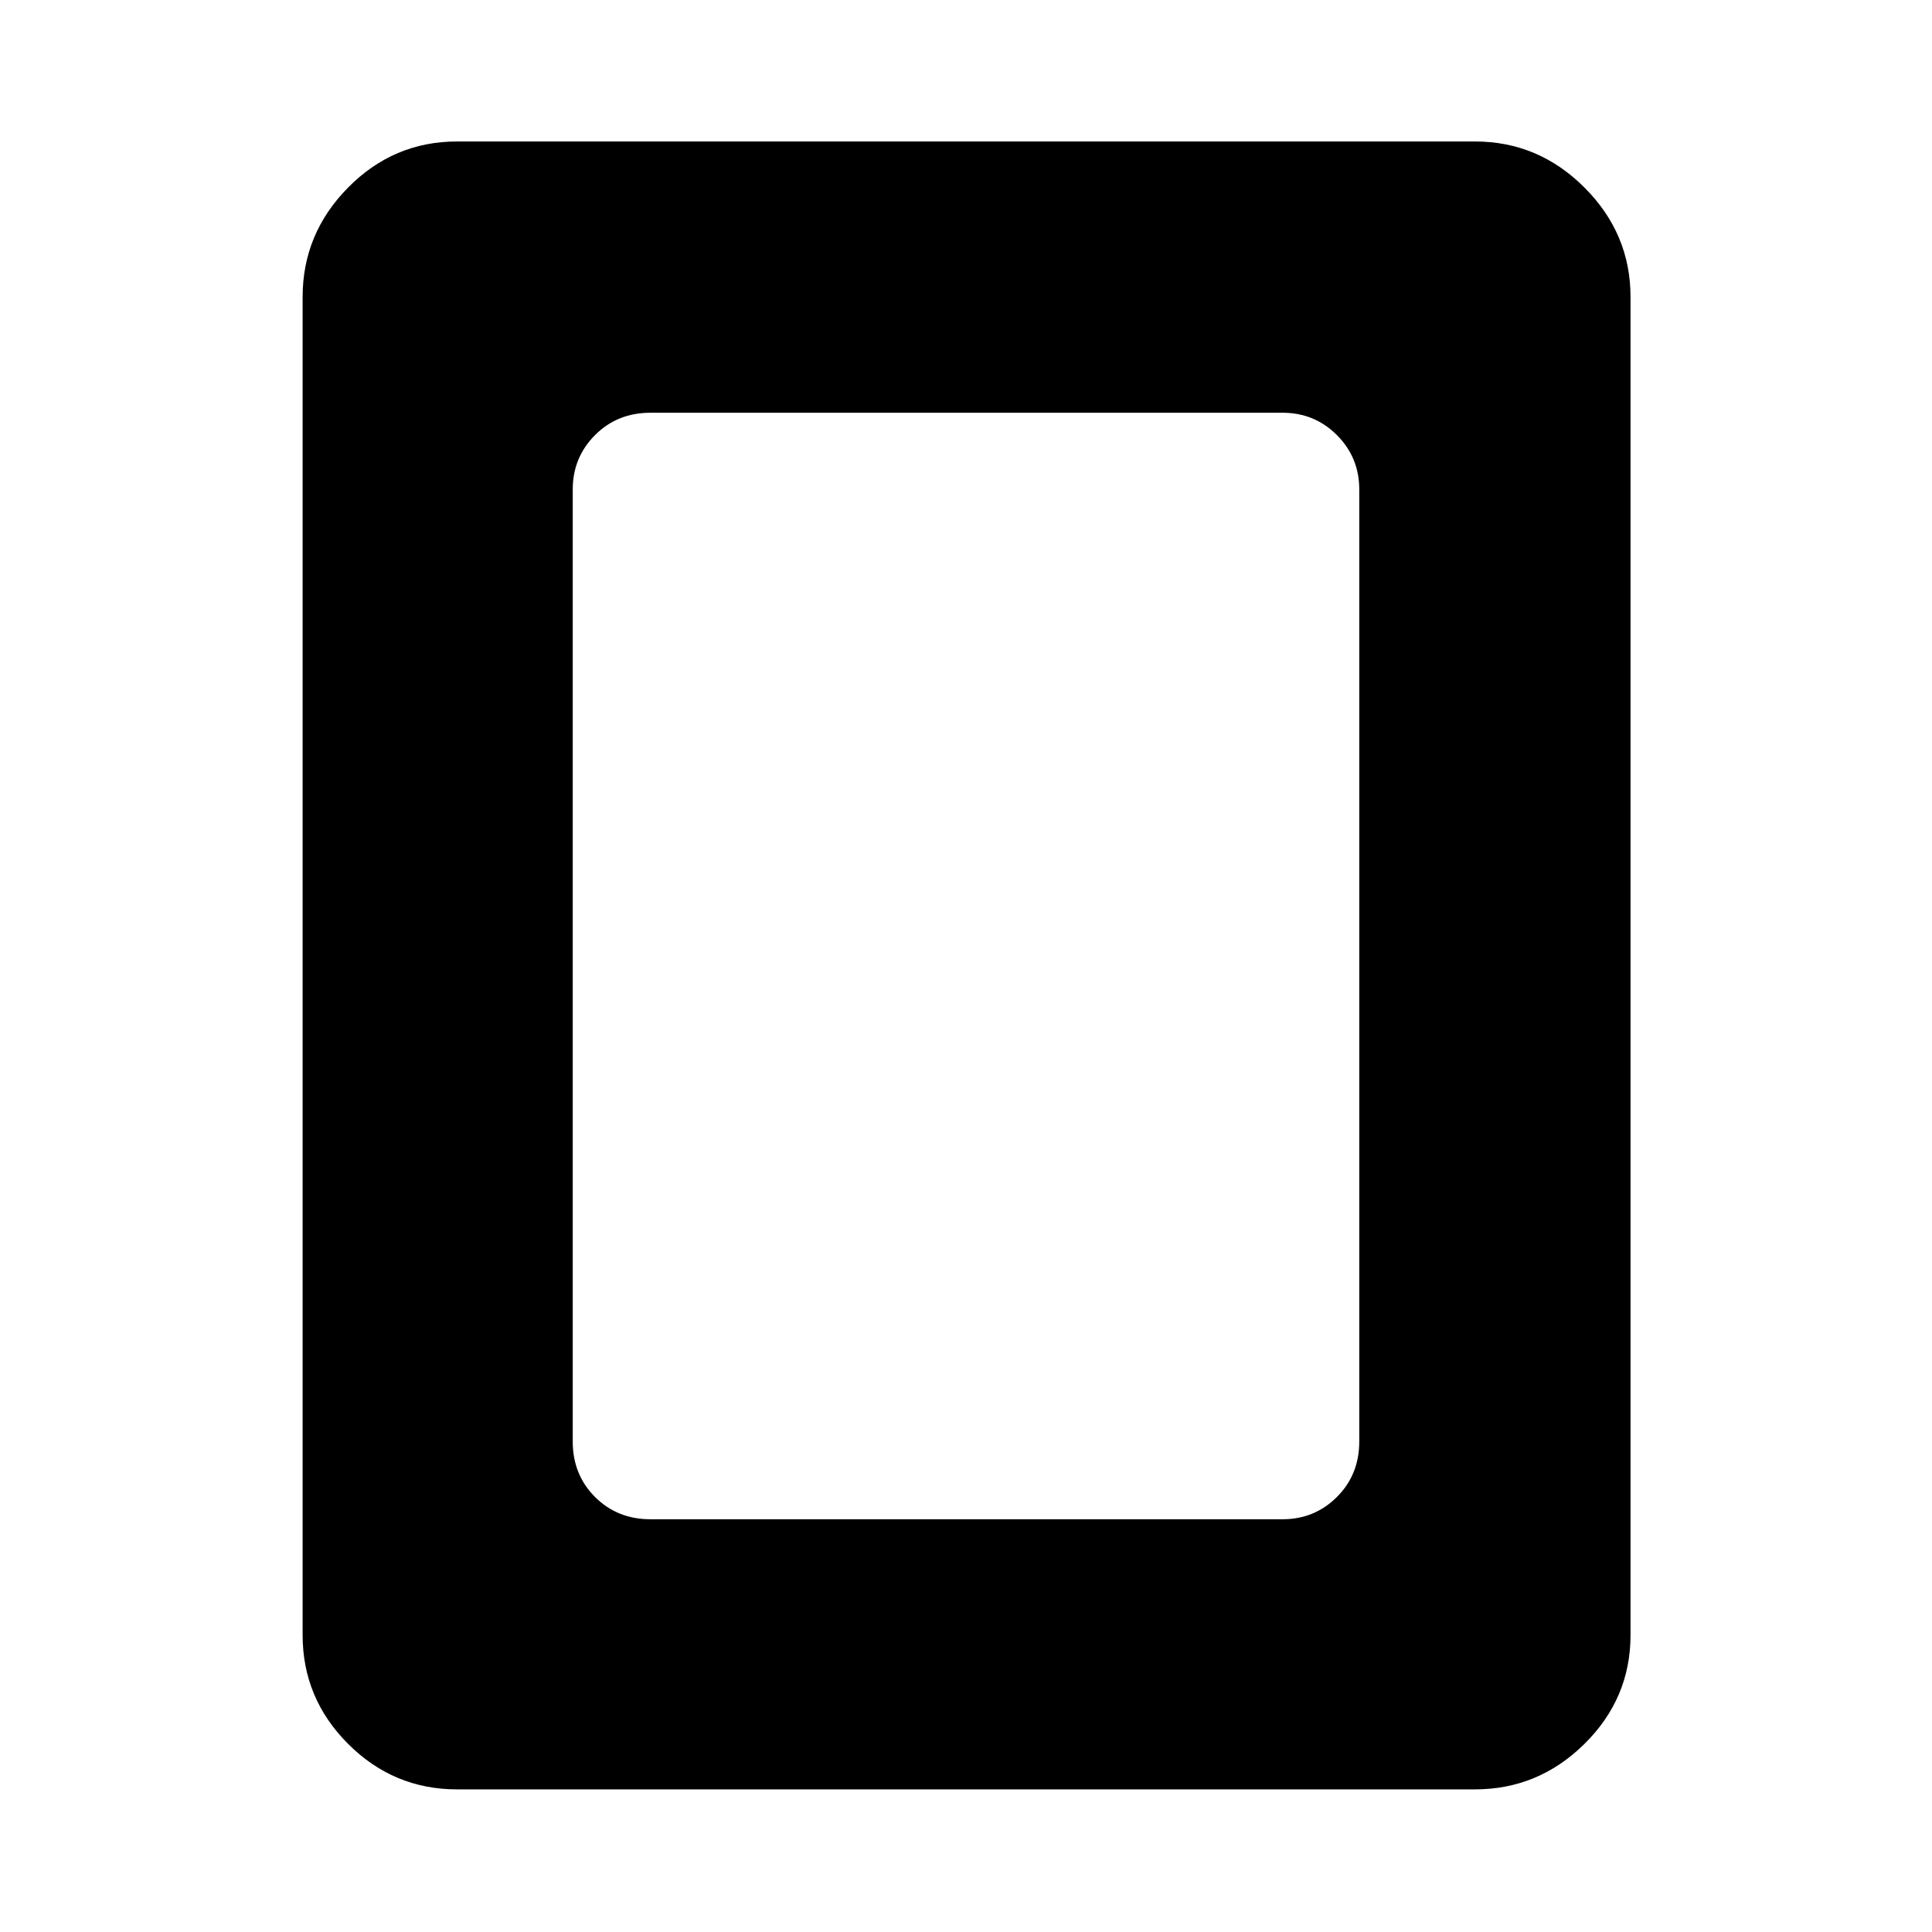 <svg xmlns="http://www.w3.org/2000/svg" height="48" viewBox="0 -960 960 960" width="48"><path d="M323.2-205.09h314.1q15.89 0 27-11.07 11.11-11.08 11.11-27.54v-473.1q0-15.89-11.11-27t-27-11.11H323.2q-16.46 0-27.54 11.11-11.07 11.11-11.07 27v473.1q0 16.46 11.07 27.54 11.08 11.07 27.54 11.07Zm487 57.5q0 31.51-22.89 54.12-22.89 22.6-54.4 22.6H227.09q-31.51 0-54.12-22.6-22.6-22.61-22.6-54.12v-664.82q0-31.51 22.6-54.4 22.61-22.89 54.12-22.89h505.82q31.51 0 54.4 22.89 22.89 22.89 22.89 54.4v664.82Z"/></svg>